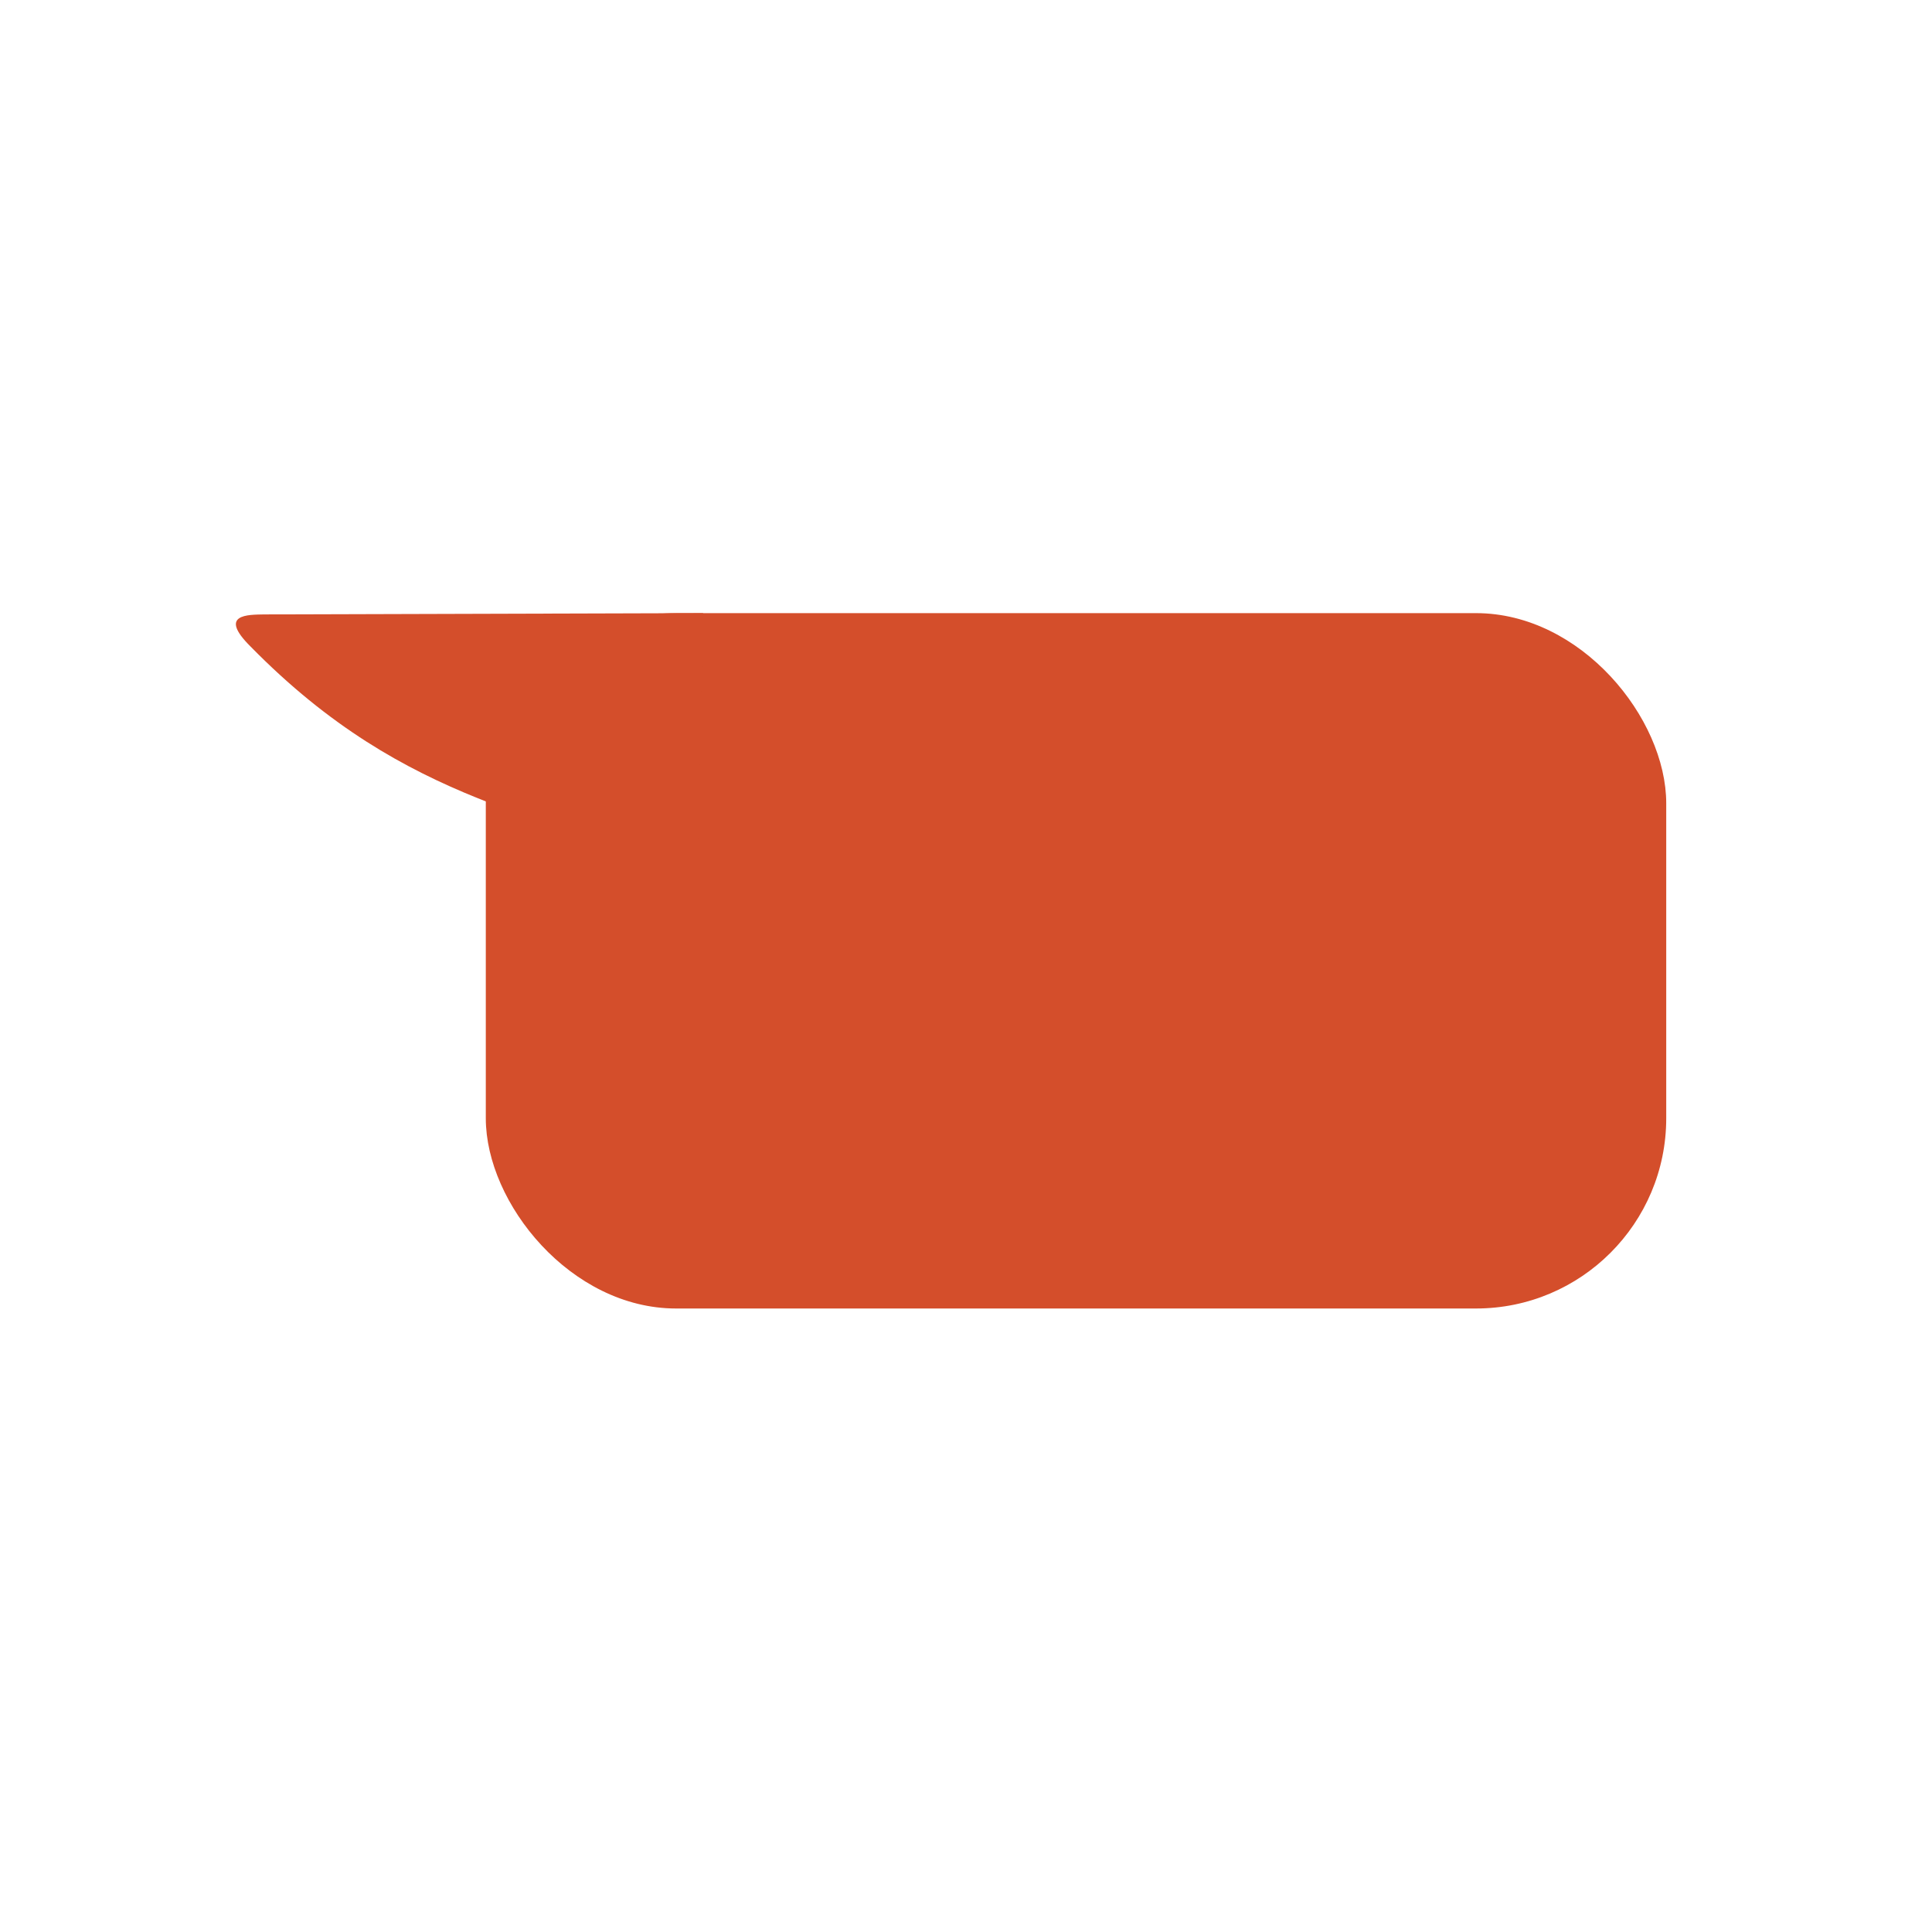 <svg version="1.1" viewBox="0 0 512 512" xmlns="http://www.w3.org/2000/svg">
 <g transform="matrix(1.37 0 0 1.37 -98.636 -3.954)" fill="#d44e2b">
  <g fill="#d44e2b">
   <rect x="165.97" y="121.49" width="228.34" height="134.51" ry="36.8"/>
   <path d="m208 121.49c-28.294 0.082-56.588 0.165-84.881 0.247-3.125 0.064-9.012-0.098-2.663 6.203 30.62 31.23 57.862 32.048 86.46 45.075 0.362-17.175 0.723-34.35 1.085-51.525z"/>
  </g>
 </g>
</svg>
